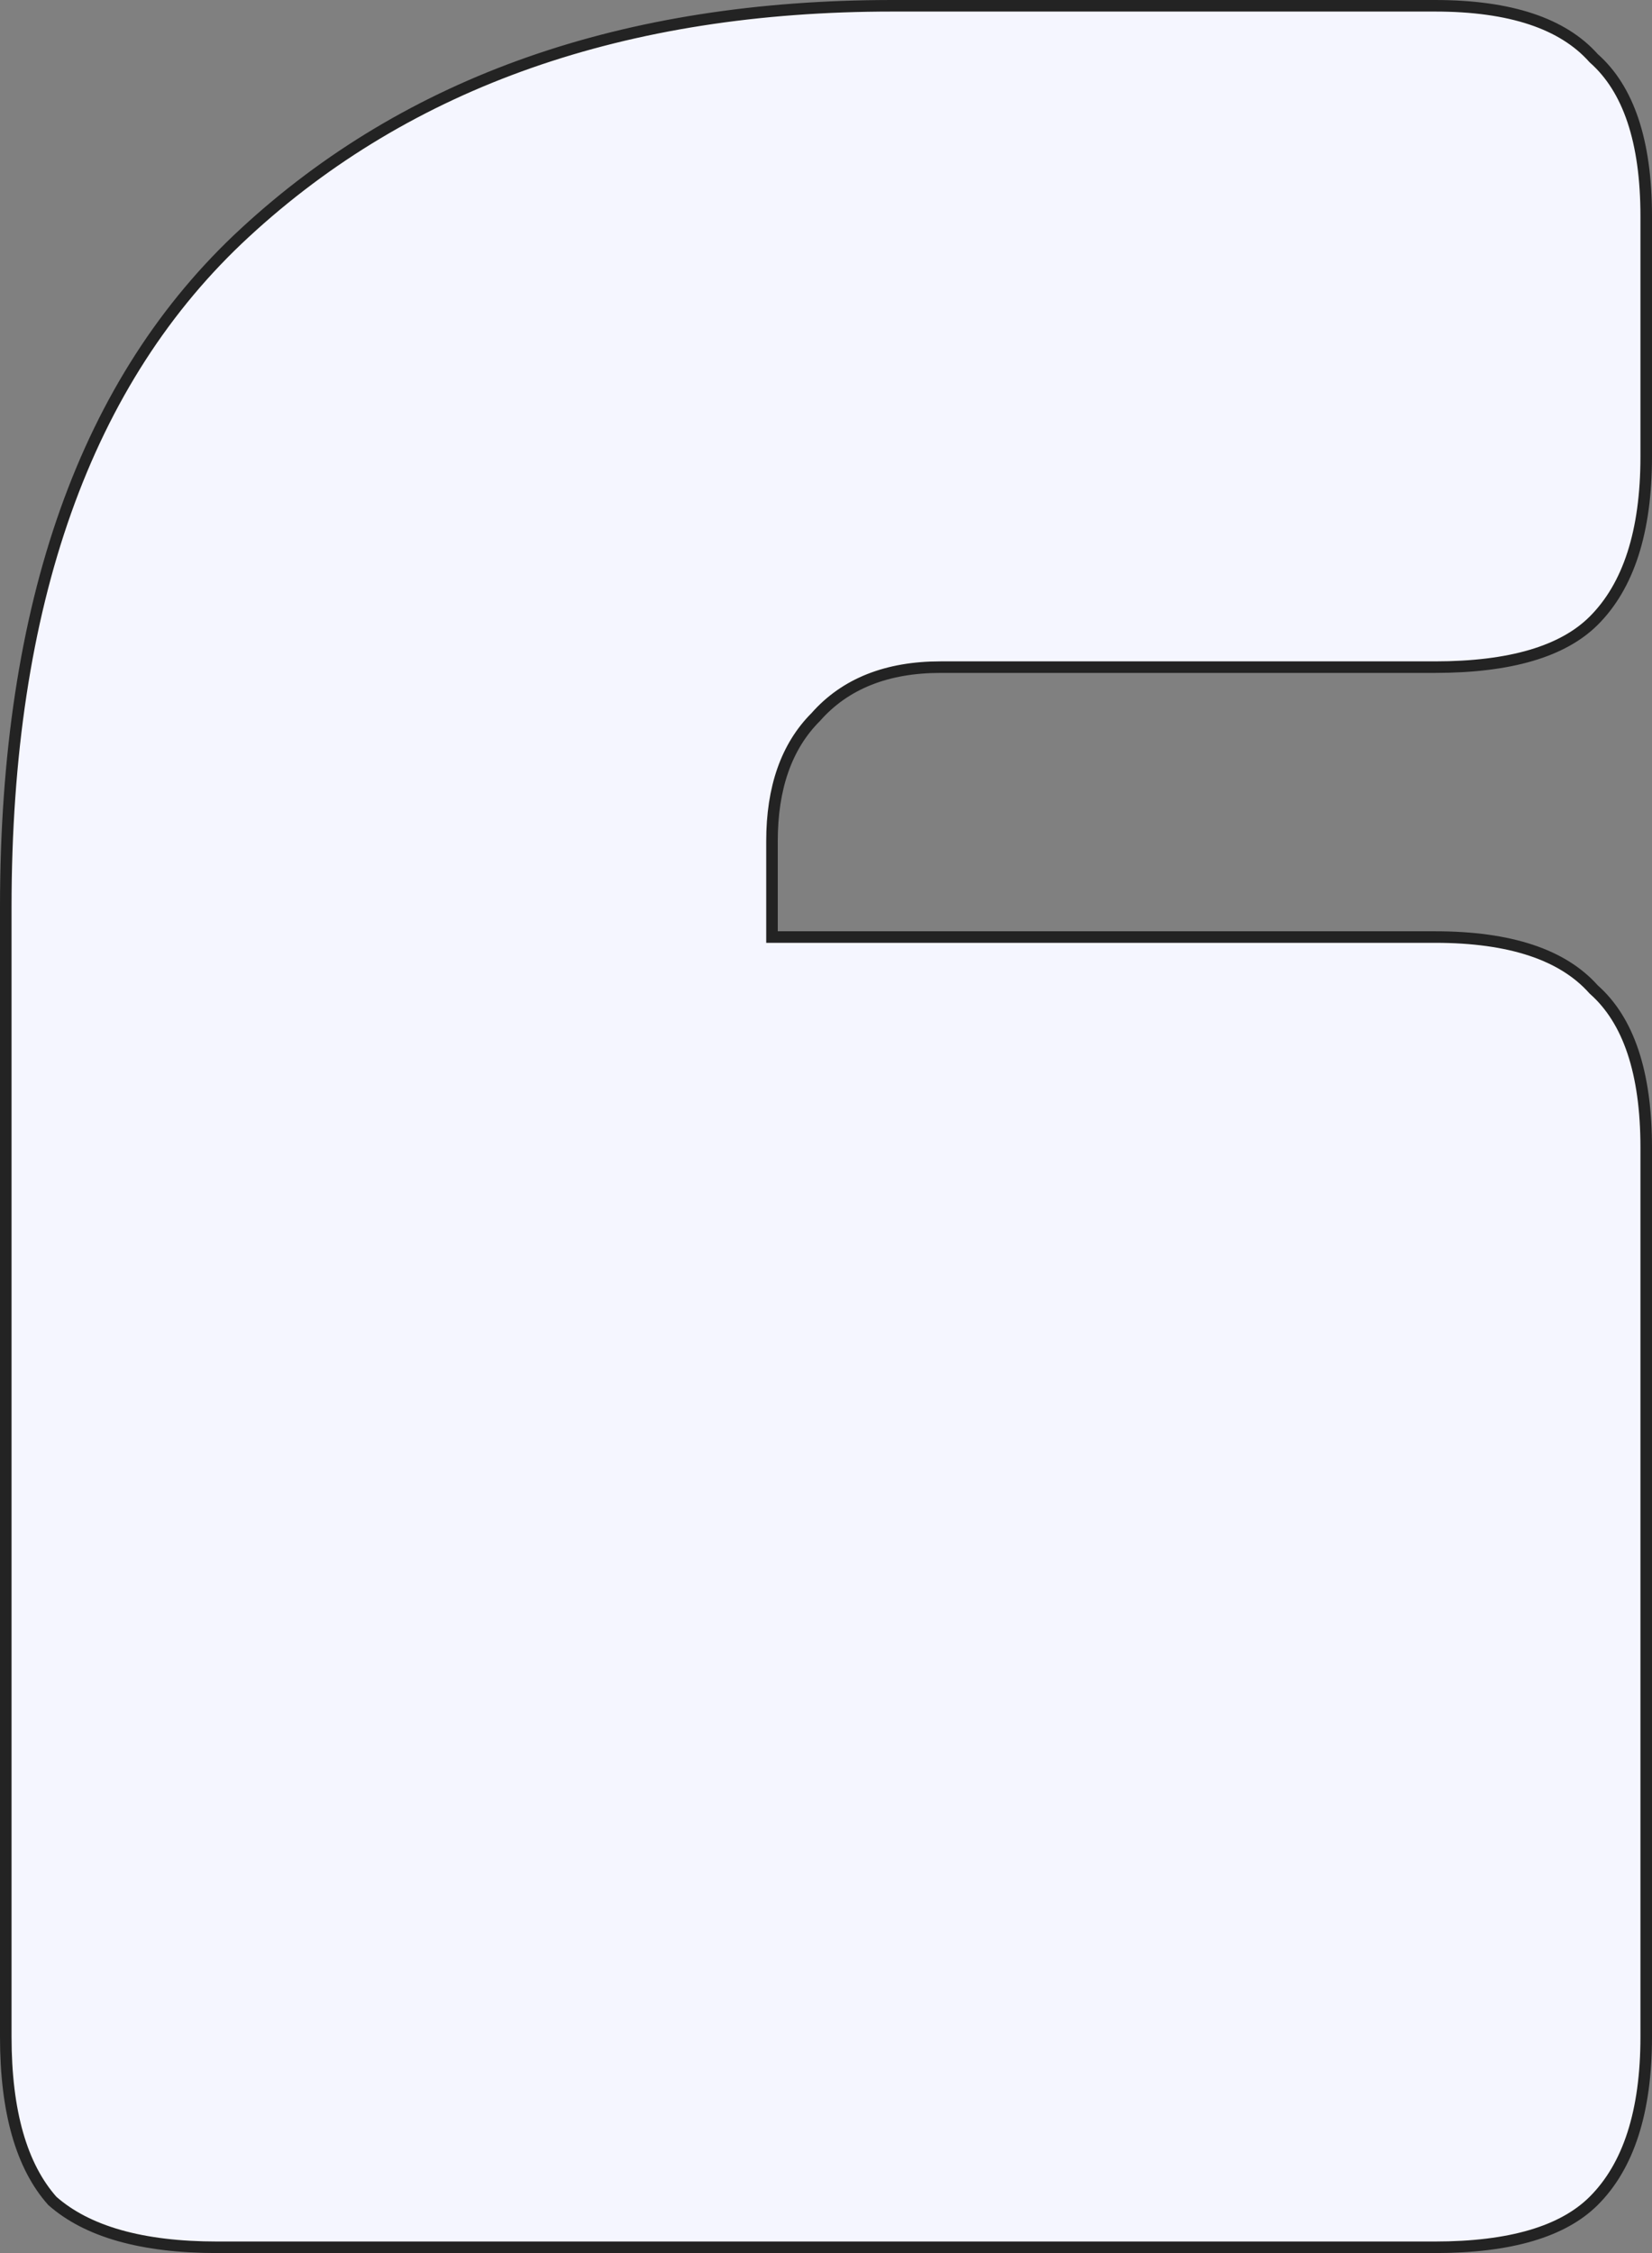 <svg width="286" height="390" viewBox="0 0 286 390" fill="none" xmlns="http://www.w3.org/2000/svg">
<rect x="0" y="0" width="286" height="390" fill="#808080" stroke="none"/>
<path d="M275.86 10.026L275.899 10.07L275.943 10.109C281.894 15.379 285 24.39 285 37.44V79.04C285 92.077 281.899 101.474 275.9 107.452C270.614 112.719 261.55 115.48 248.423 115.48H162.832C153.582 115.48 146.329 118.321 141.227 124.115C136.13 129.208 133.65 136.421 133.65 145.6V161.2V162.2H134.65H248.423C261.523 162.2 270.569 165.296 275.86 171.226L275.899 171.27L275.943 171.309C281.894 176.579 285 185.59 285 198.64V352.56C285 365.597 281.899 374.994 275.9 380.972C270.614 386.239 261.55 389 248.423 389H37.577C24.497 389 15.059 386.258 9.058 380.97C3.751 374.992 1 365.59 1 352.56V157.04C1 104.513 14.871 65.654 42.429 40.255L42.43 40.255C70.74 14.112 108.057 1 154.482 1H248.423C261.523 1 270.569 4.096 275.86 10.026Z" fill="#F5F6FF" stroke="#232323" stroke-width="2"/>
</svg>
